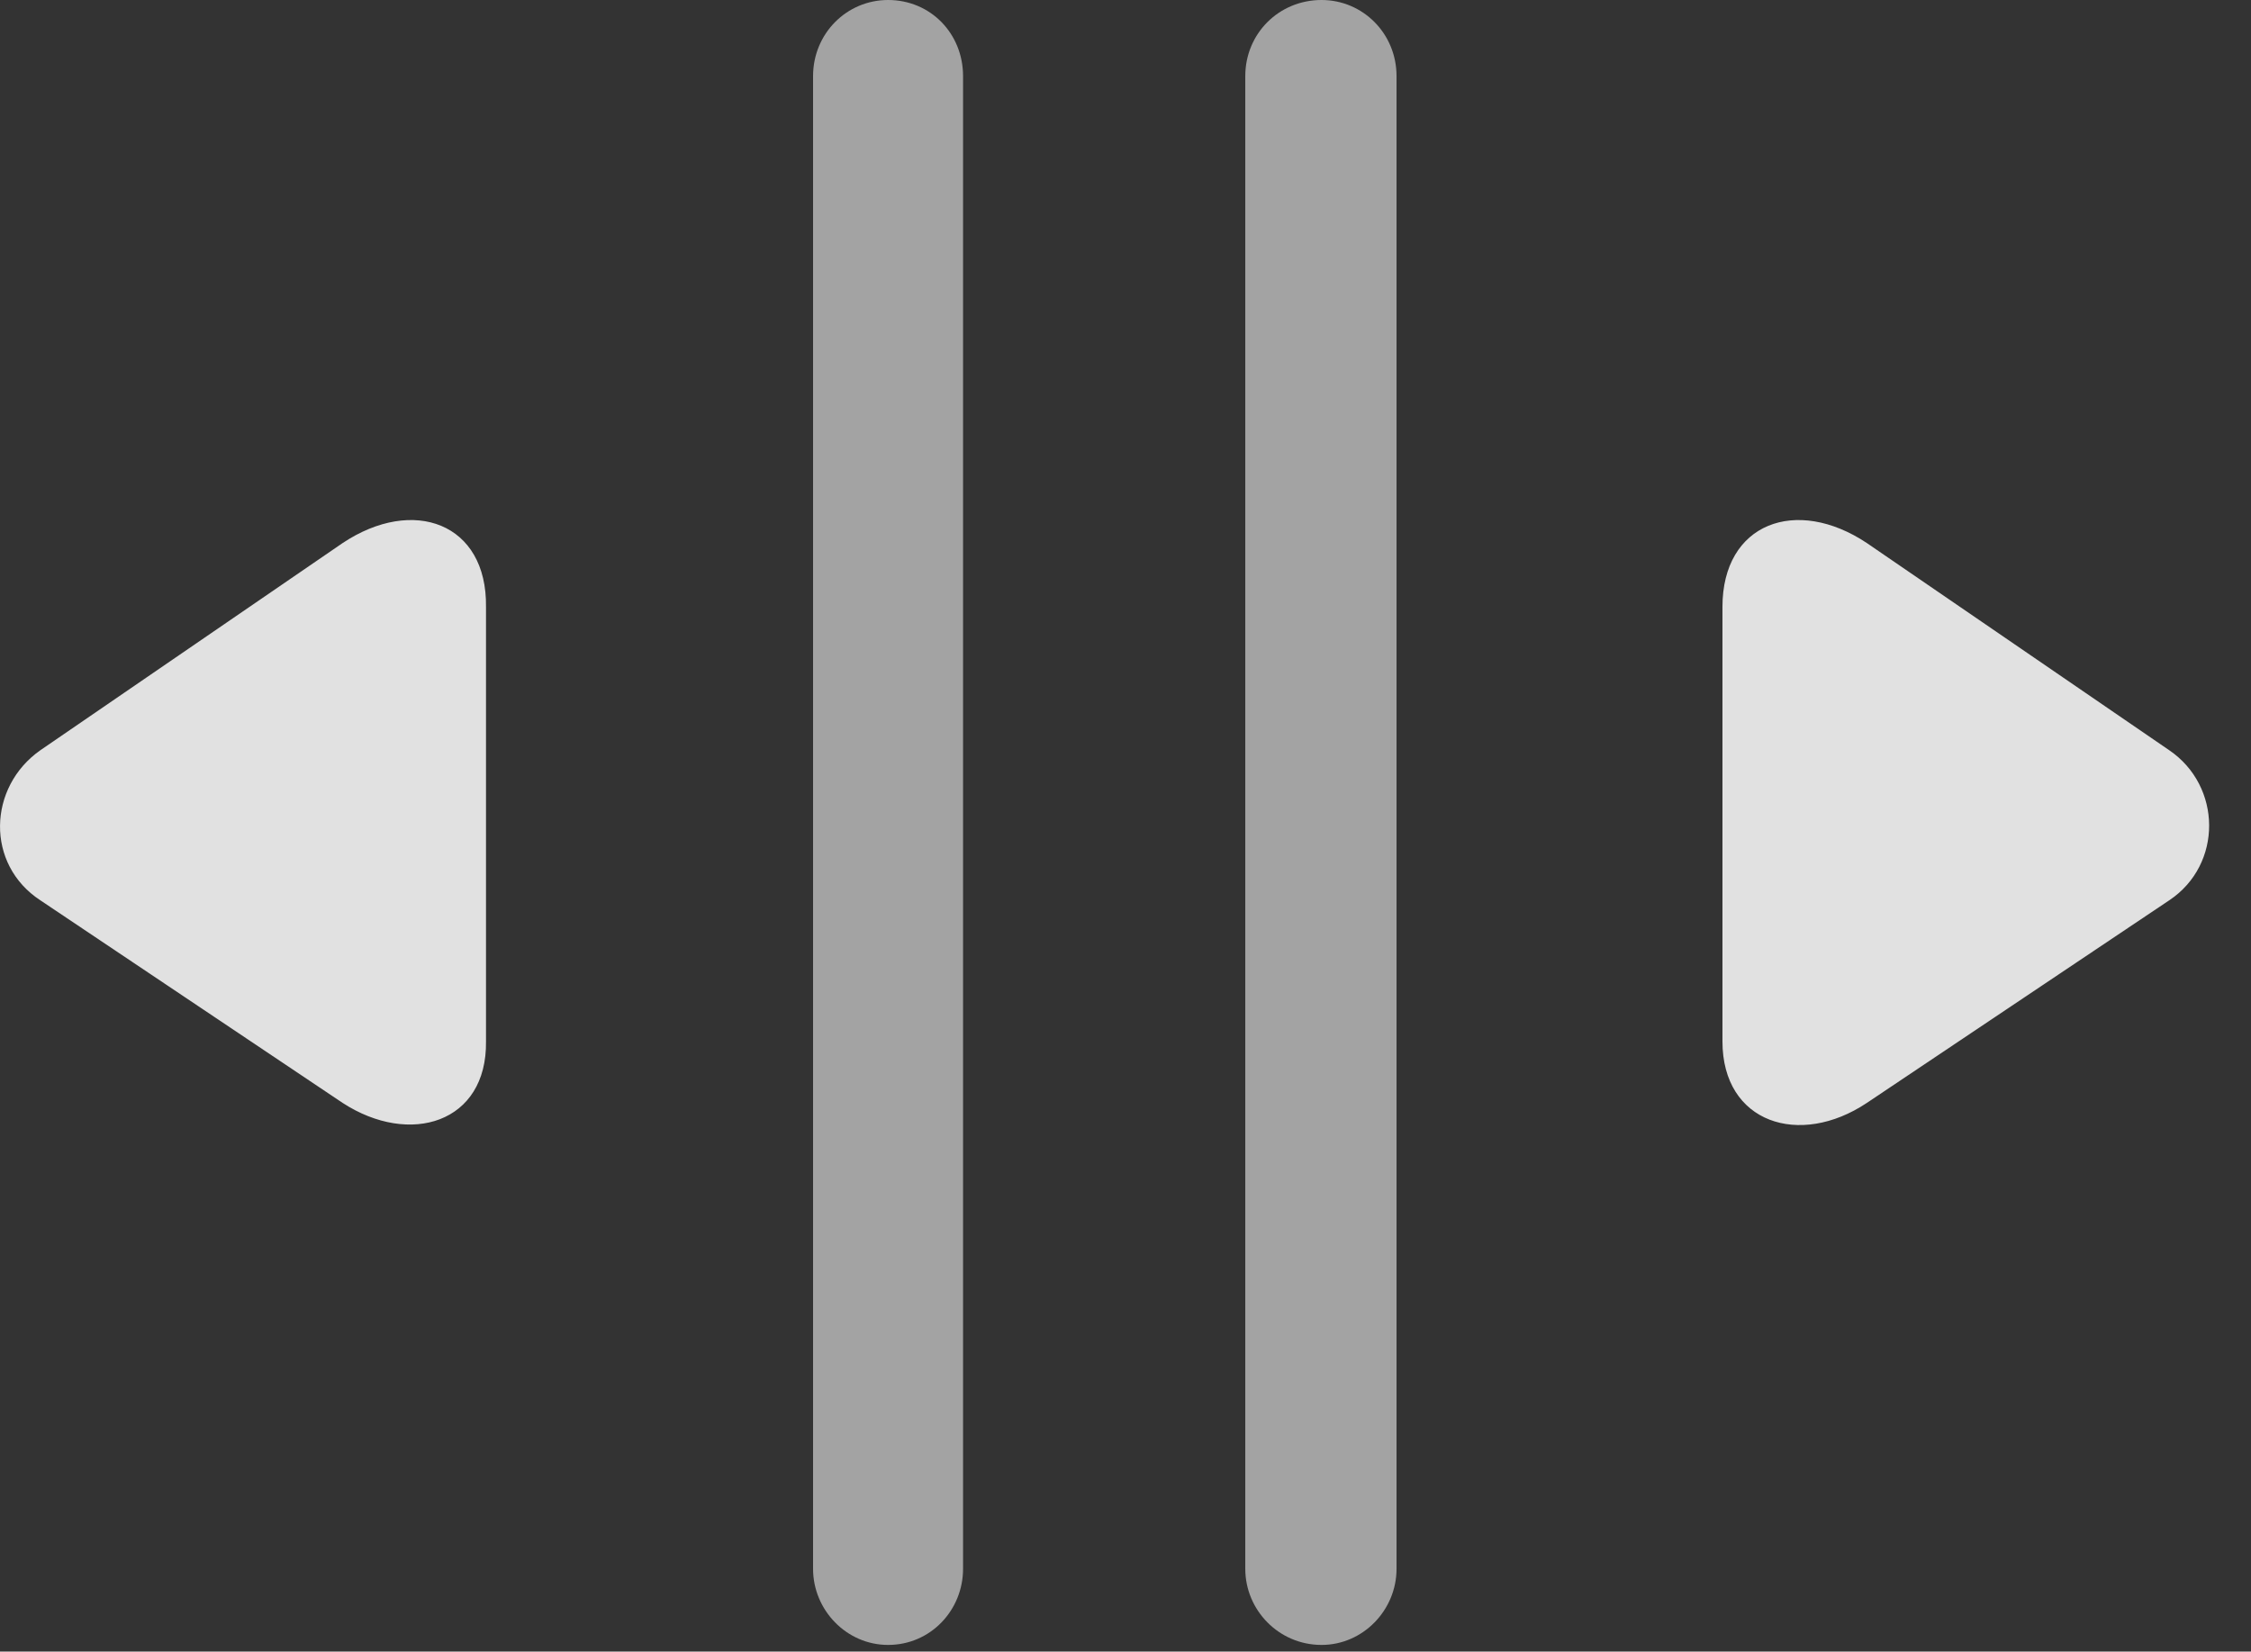 <?xml version="1.0" encoding="UTF-8"?>
<!--Generator: Apple Native CoreSVG 232.5-->
<!DOCTYPE svg
PUBLIC "-//W3C//DTD SVG 1.1//EN"
       "http://www.w3.org/Graphics/SVG/1.1/DTD/svg11.dtd">
<svg version="1.1" xmlns="http://www.w3.org/2000/svg" xmlns:xlink="http://www.w3.org/1999/xlink" width="19.629" height="14.404">
 <rect width="100%" height="100%" fill="#333333" stroke="none"/>
 <g>
  <rect height="14.404" opacity="0" width="19.629" x="0" y="0"/>
  <path d="M7.744 14.346C8.115 14.346 8.398 14.043 8.398 13.682L8.398 0.664C8.398 0.293 8.115 0 7.744 0C7.383 0 7.09 0.293 7.09 0.664L7.09 13.682C7.09 14.043 7.383 14.346 7.744 14.346ZM11.524 14.346C11.885 14.346 12.178 14.043 12.178 13.682L12.178 0.664C12.178 0.293 11.885 0 11.524 0C11.152 0 10.859 0.293 10.859 0.664L10.859 13.682C10.859 14.043 11.152 14.346 11.524 14.346Z" fill="#ffffff" fill-opacity="0.55"/>
  <path d="M2.988 9.619C3.574 10 4.248 9.795 4.238 9.082L4.238 5.293C4.248 4.561 3.604 4.326 2.988 4.736L0.352 6.543C-0.107 6.865-0.127 7.539 0.352 7.852ZM16.279 9.619L18.916 7.852C19.385 7.539 19.375 6.855 18.916 6.543L16.279 4.736C15.664 4.326 15.02 4.561 15.02 5.293L15.02 9.082C15.02 9.795 15.693 10.01 16.279 9.619Z" fill="#ffffff" fill-opacity="0.85"/>
 </g>
</svg>
